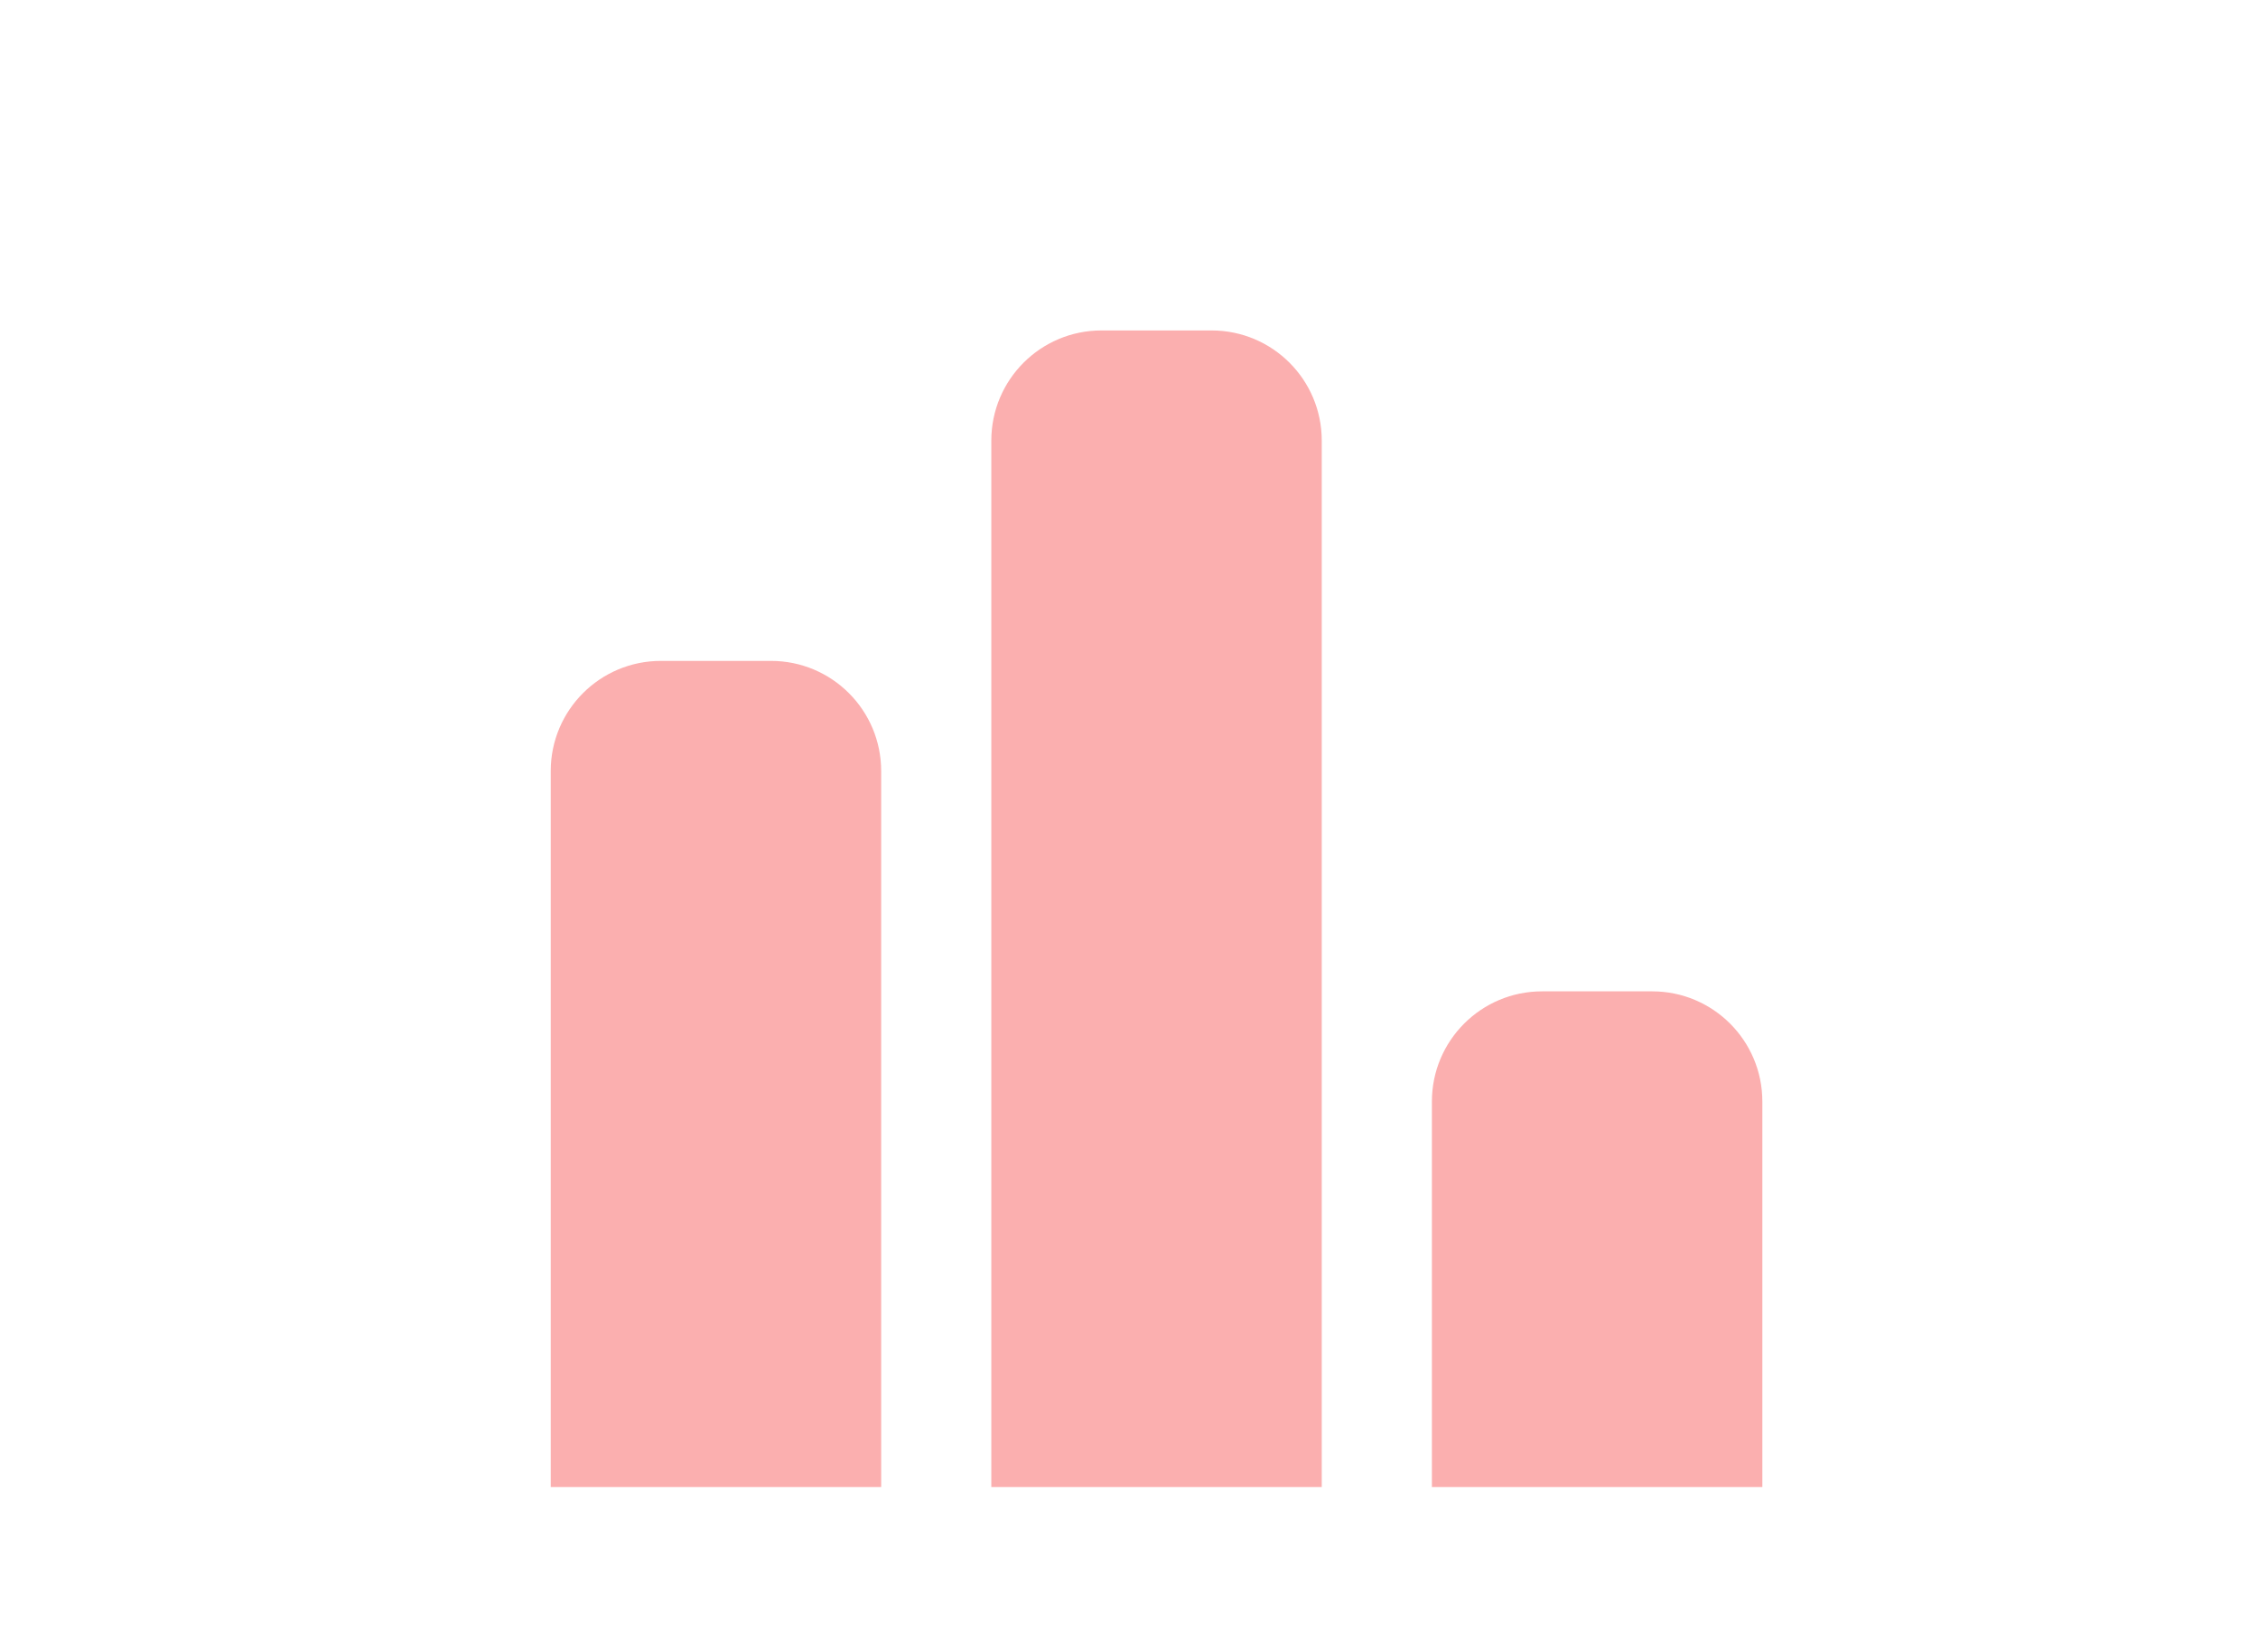 <svg width="41" height="30" viewBox="0 0 41 30" fill="none" xmlns="http://www.w3.org/2000/svg">
<path d="M10 14C10 12.895 10.895 12 12 12H14C15.105 12 16 12.895 16 14V27H10V14Z" fill="#FBAFAF"/>
<path d="M18 8C18 6.895 18.895 6 20 6H22C23.105 6 24 6.895 24 8V27H18V8Z" fill="#FBAFAF"/>
<path d="M26 20C26 18.895 26.895 18 28 18H30C31.105 18 32 18.895 32 20V27H26V20Z" fill="#FBAFAF"/>
</svg>
